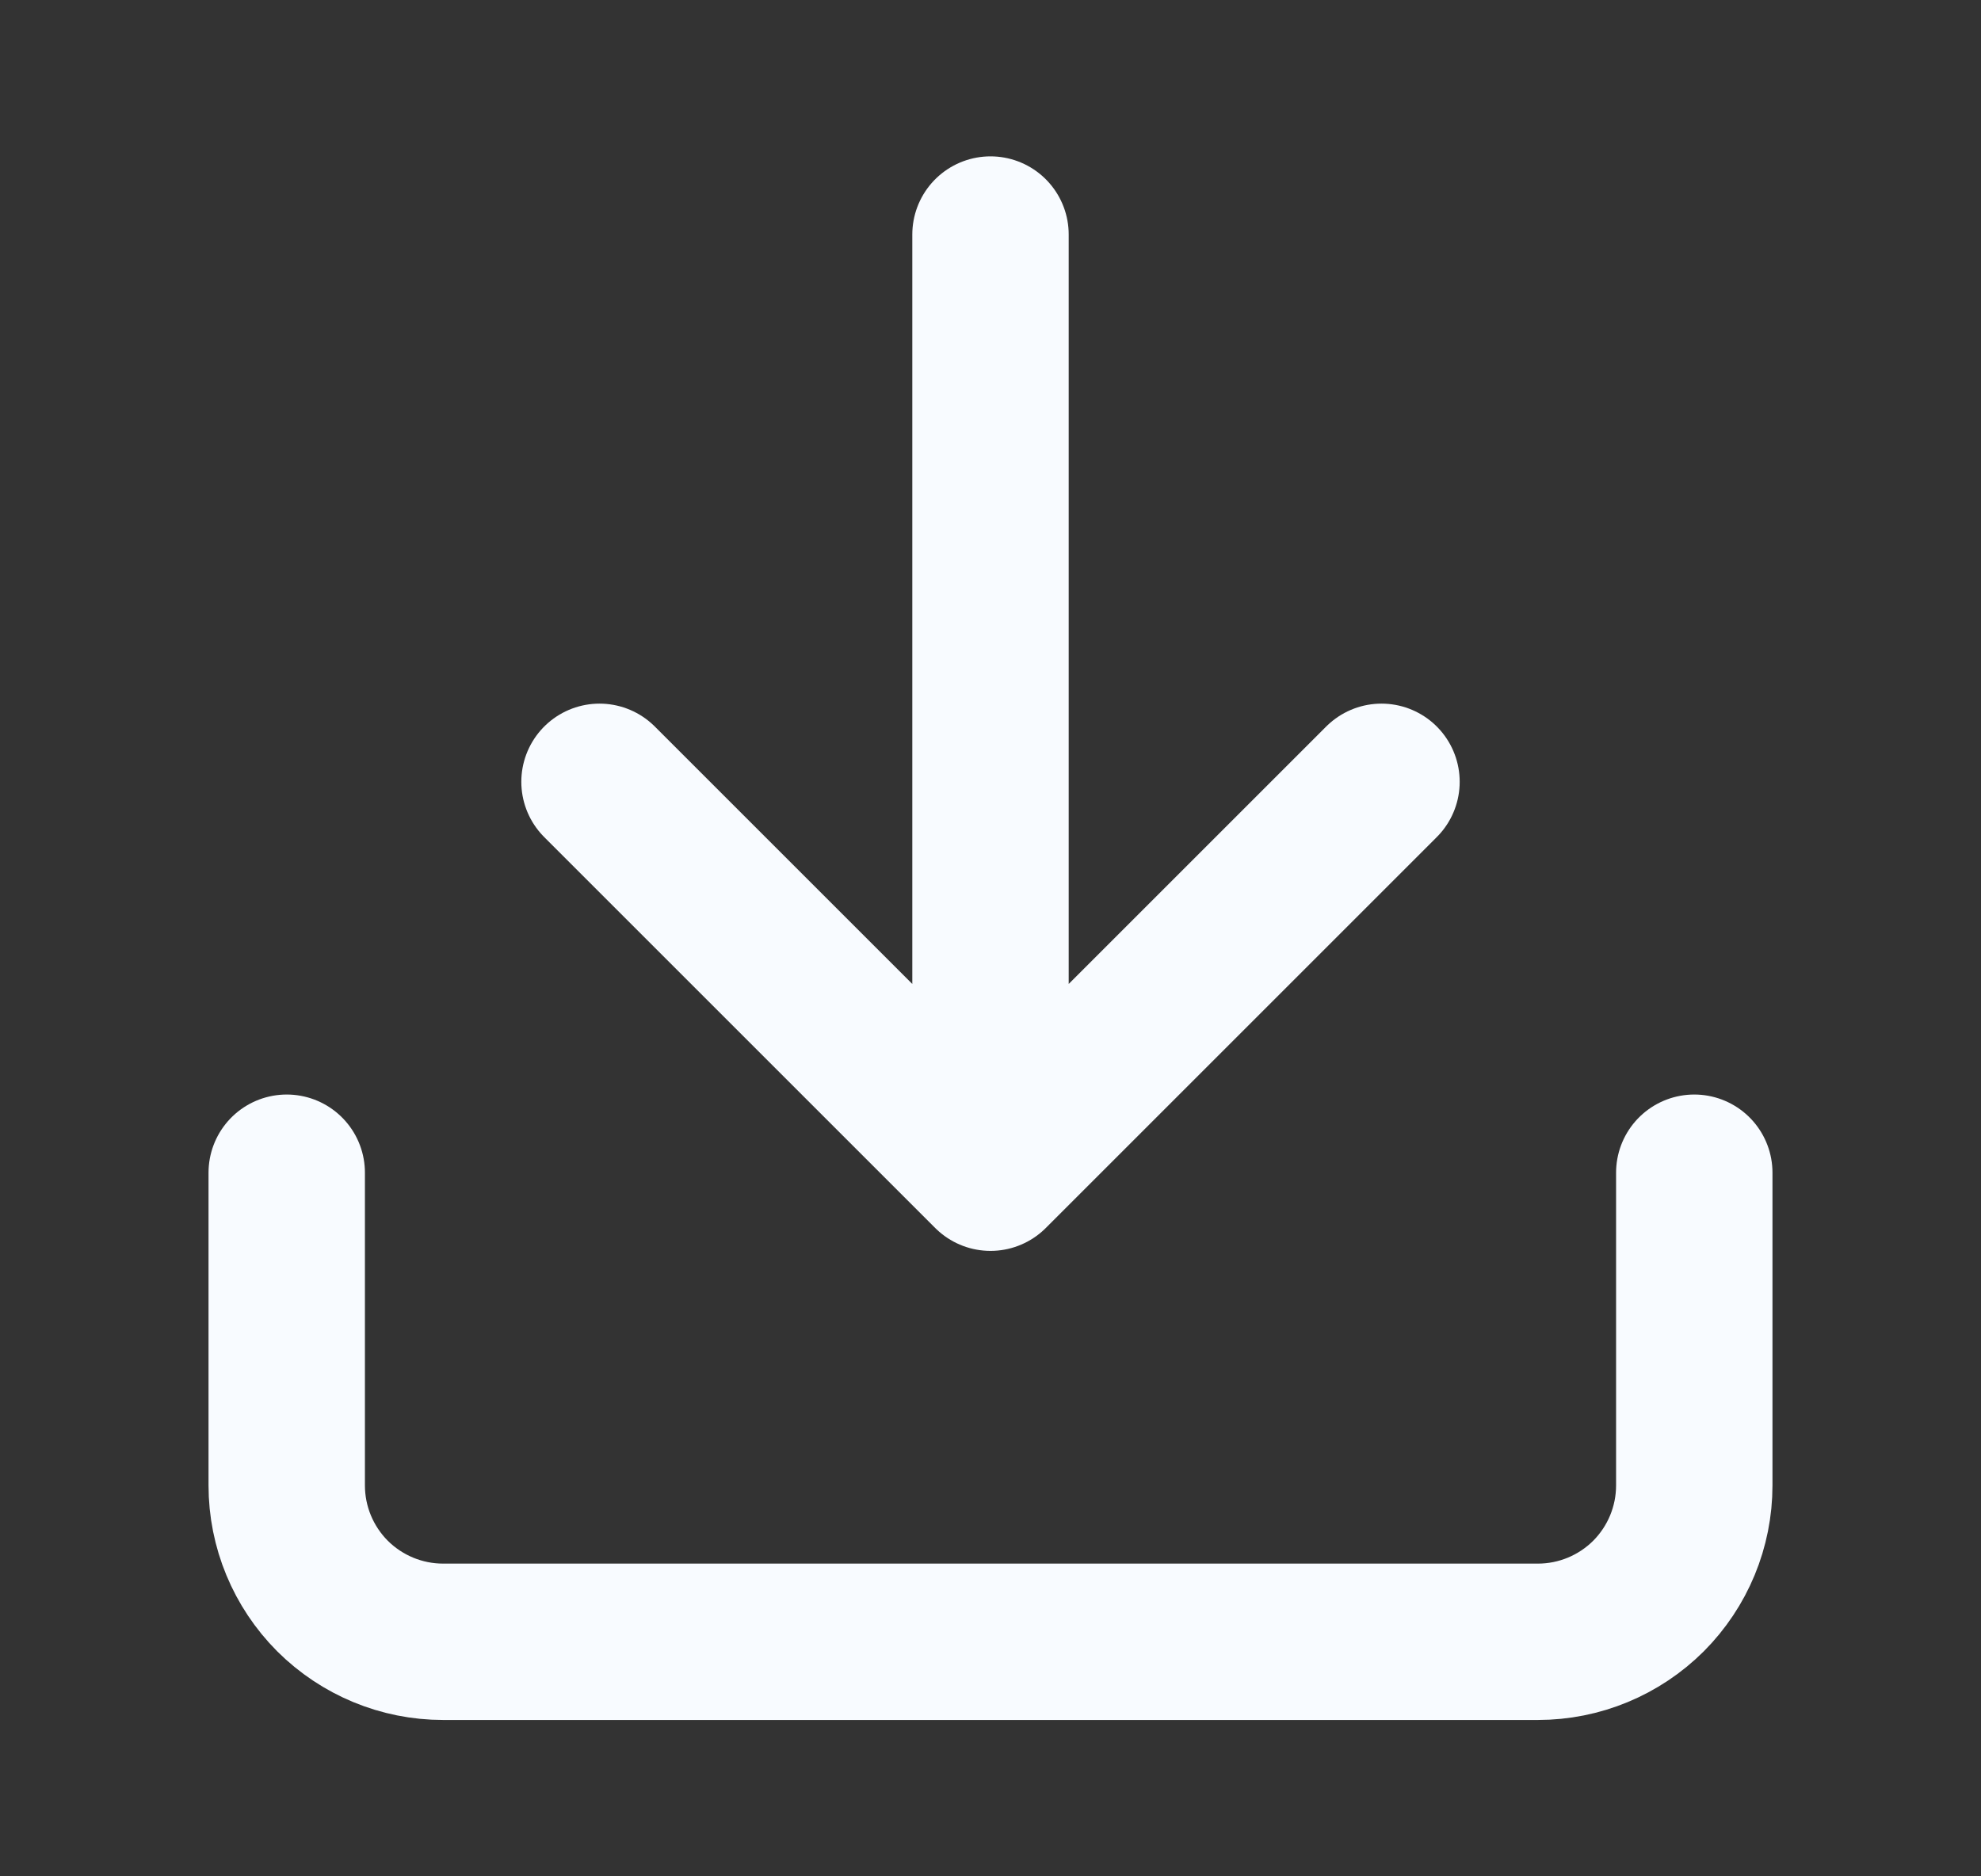 <svg width="19" height="18" viewBox="0 0 19 18" fill="none" xmlns="http://www.w3.org/2000/svg">
<rect x="0" y="0" width="19" height="18" fill="#333333" stroke="none"/>
<path d="M9.5 11.25L9.5 2.25M9.5 11.25L5.75 7.5M9.5 11.25L13.25 7.5M16.25 11.25V14.25C16.25 14.648 16.092 15.029 15.811 15.311C15.529 15.592 15.148 15.75 14.75 15.75L4.25 15.75C3.852 15.75 3.471 15.592 3.189 15.311C2.908 15.029 2.75 14.648 2.75 14.25L2.75 11.25" stroke="#F8FBFF" stroke-width="1.5" stroke-linecap="round" stroke-linejoin="round"/>
</svg>
